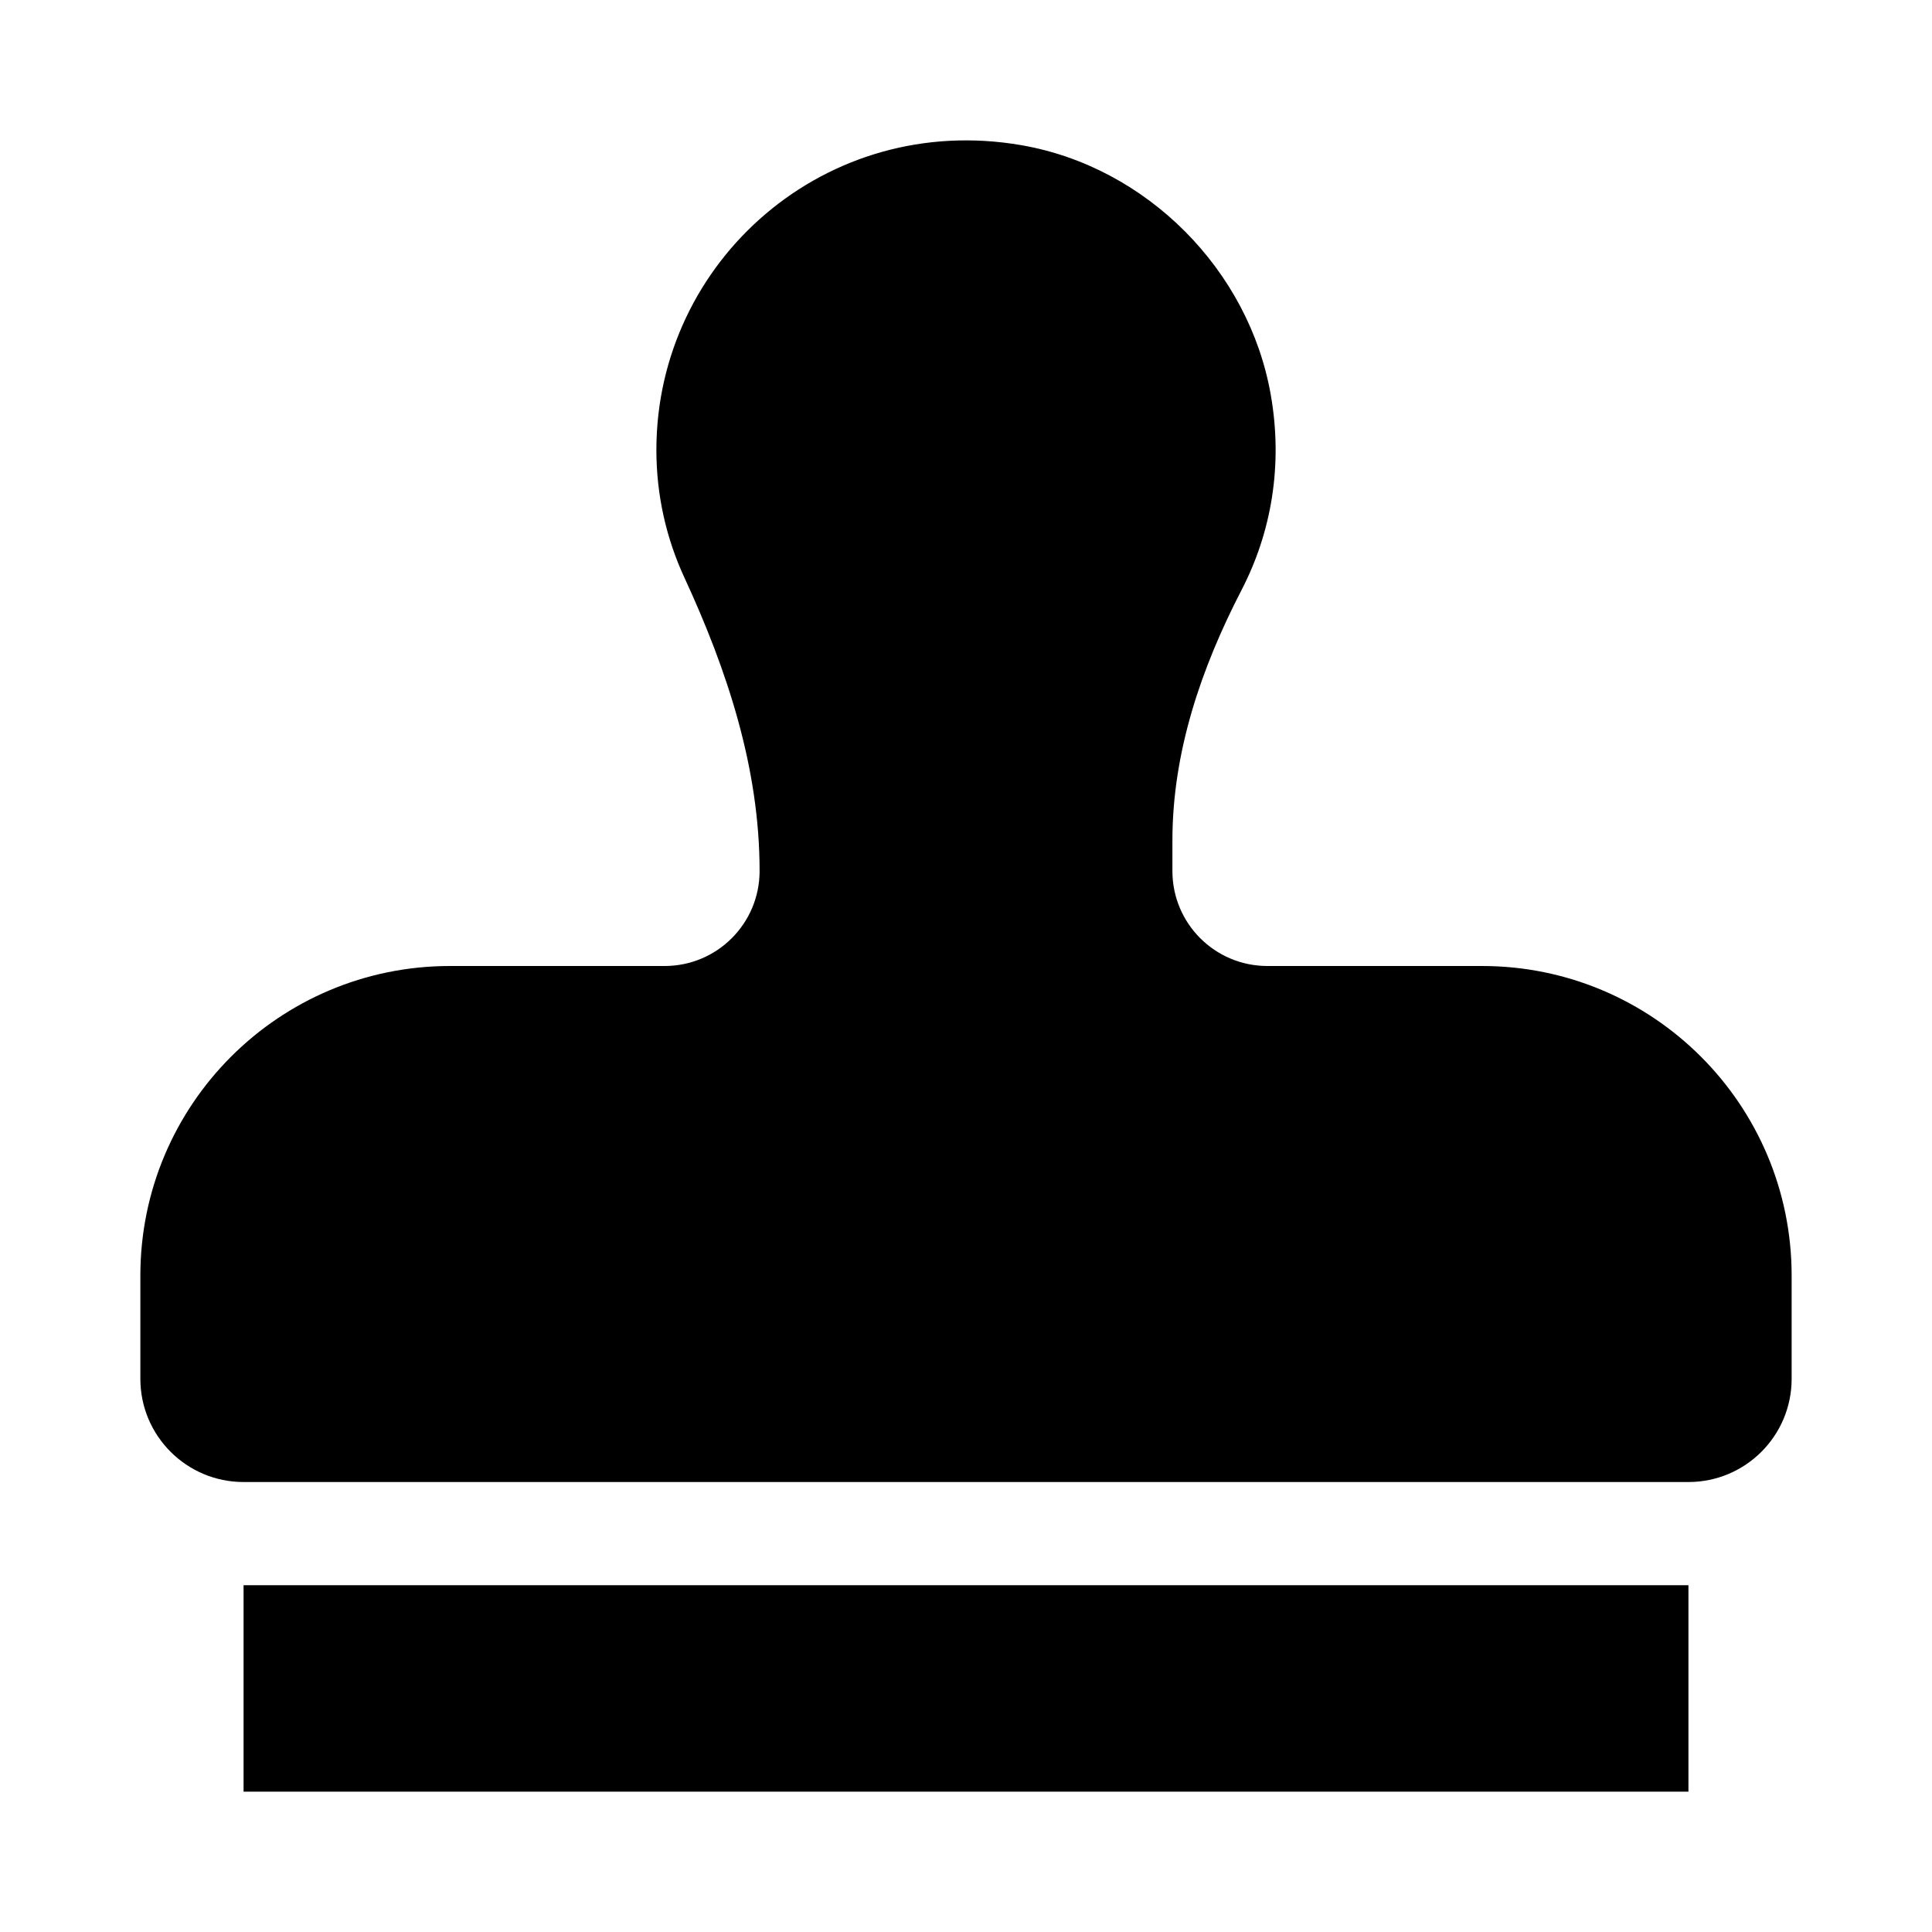 <svg xmlns="http://www.w3.org/2000/svg" width="100%" height="100%" viewBox="0 0 599.04 599.04"><path d="M75.52 555.52h448v-64H75.52v64z m384-256h-66.56c-16.26 0-29.44-13.18-29.44-29.44v-9.46c0-27.37 8.88-53.41 21.46-77.72 9.11-17.61 12.9-38.39 9.05-60.42-6.77-38.78-38.47-70.7-77.26-77.45C256.14 34.48 203.52 80.85 203.52 139.52c0 14.16 3.12 27.54 8.69 39.58C225.54 207.95 235.52 238.22 235.52 270.01v0.07c0 16.26-13.18 29.44-29.44 29.44H139.52c-53.02 0-96 42.98-96 96v32c0 17.67 14.33 32 32 32h448c17.67 0 32-14.33 32-32v-32c0-53.02-42.98-96-96-96z" /></svg>